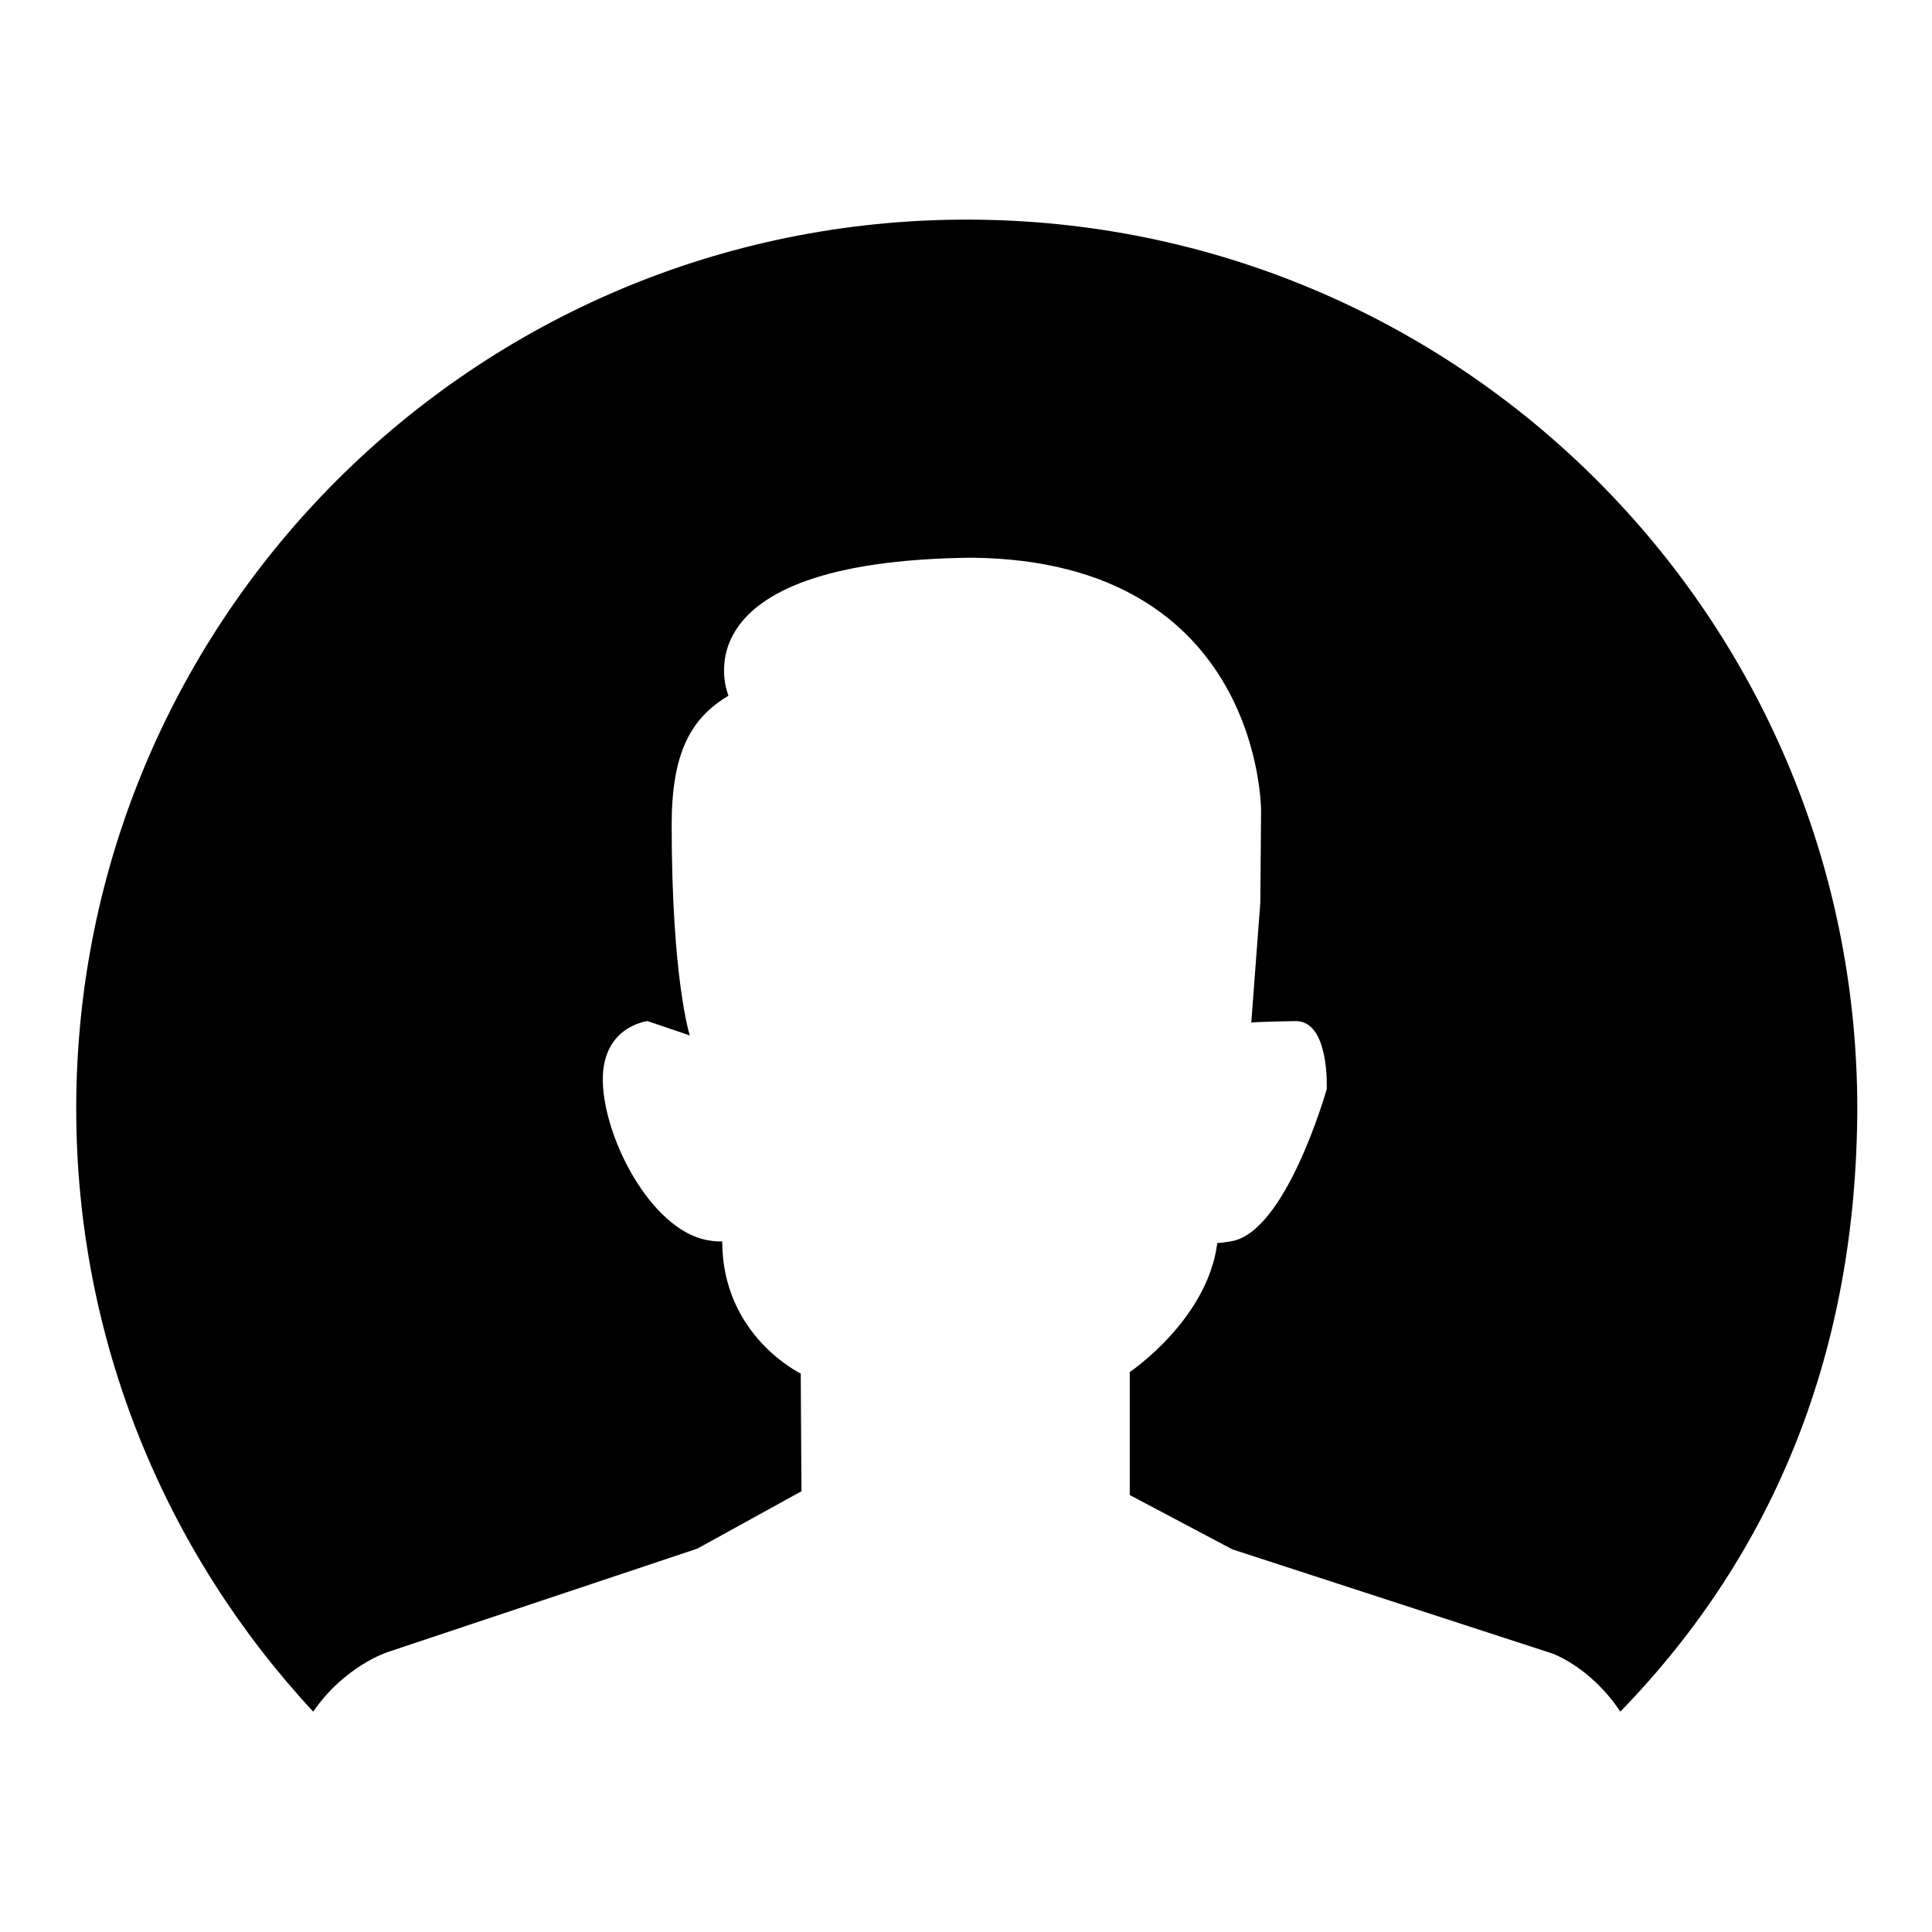 <?xml version="1.0" encoding="utf-8"?>
<!-- Svg Vector Icons : http://www.onlinewebfonts.com/icon -->
<!DOCTYPE svg PUBLIC "-//W3C//DTD SVG 1.1//EN" "http://www.w3.org/Graphics/SVG/1.1/DTD/svg11.dtd">
<svg version="1.1" xmlns="http://www.w3.org/2000/svg" xmlns:xlink="http://www.w3.org/1999/xlink" x="0px" y="0px" viewBox="0 0 256 256" enable-background="new 0 0 256 256" xml:space="preserve">
<g><g><path fill="#000000" d="M214.7,226.8c-3.9-5.9-9-7.7-9-7.7l-42.4-13.8l-13.6-7.2v-16.3c0,0,10.3-6.9,11.6-17.1c0.5,0,1.1-0.1,1.7-0.2c7.4-1,12.8-20.2,12.8-20.2s0.4-9-4.1-9c-0.5,0-5.5,0.1-5.9,0.2l1.2-15.9l0.1-12.2c0,0,0.1-33.1-38.3-33.5c-39.8,0.4-32.3,18.2-32.3,18.2c0,0,0,0.1,0,0.1c-5,3-7.5,7.6-7.5,17.1c0,20.5,2.4,27.9,2.4,27.9l-5.6-1.9c0,0-6.4,0.7-5.9,8.6s6.9,19.6,14.3,20.5c0.6,0.1,1,0.1,1.5,0.1c0,12.5,10.4,17.5,10.4,17.5l0.1,15.6l-13.8,7.6l-41,13.7c0,0-5.7,1.8-9.9,7.9c-19.5-21-31.4-49.1-31.4-79.9c0-65,52.8-117.8,118-117.8c65.2,0,118,52.7,118,117.8C246,178.8,235.3,205.6,214.7,226.8"/></g></g>
</svg>